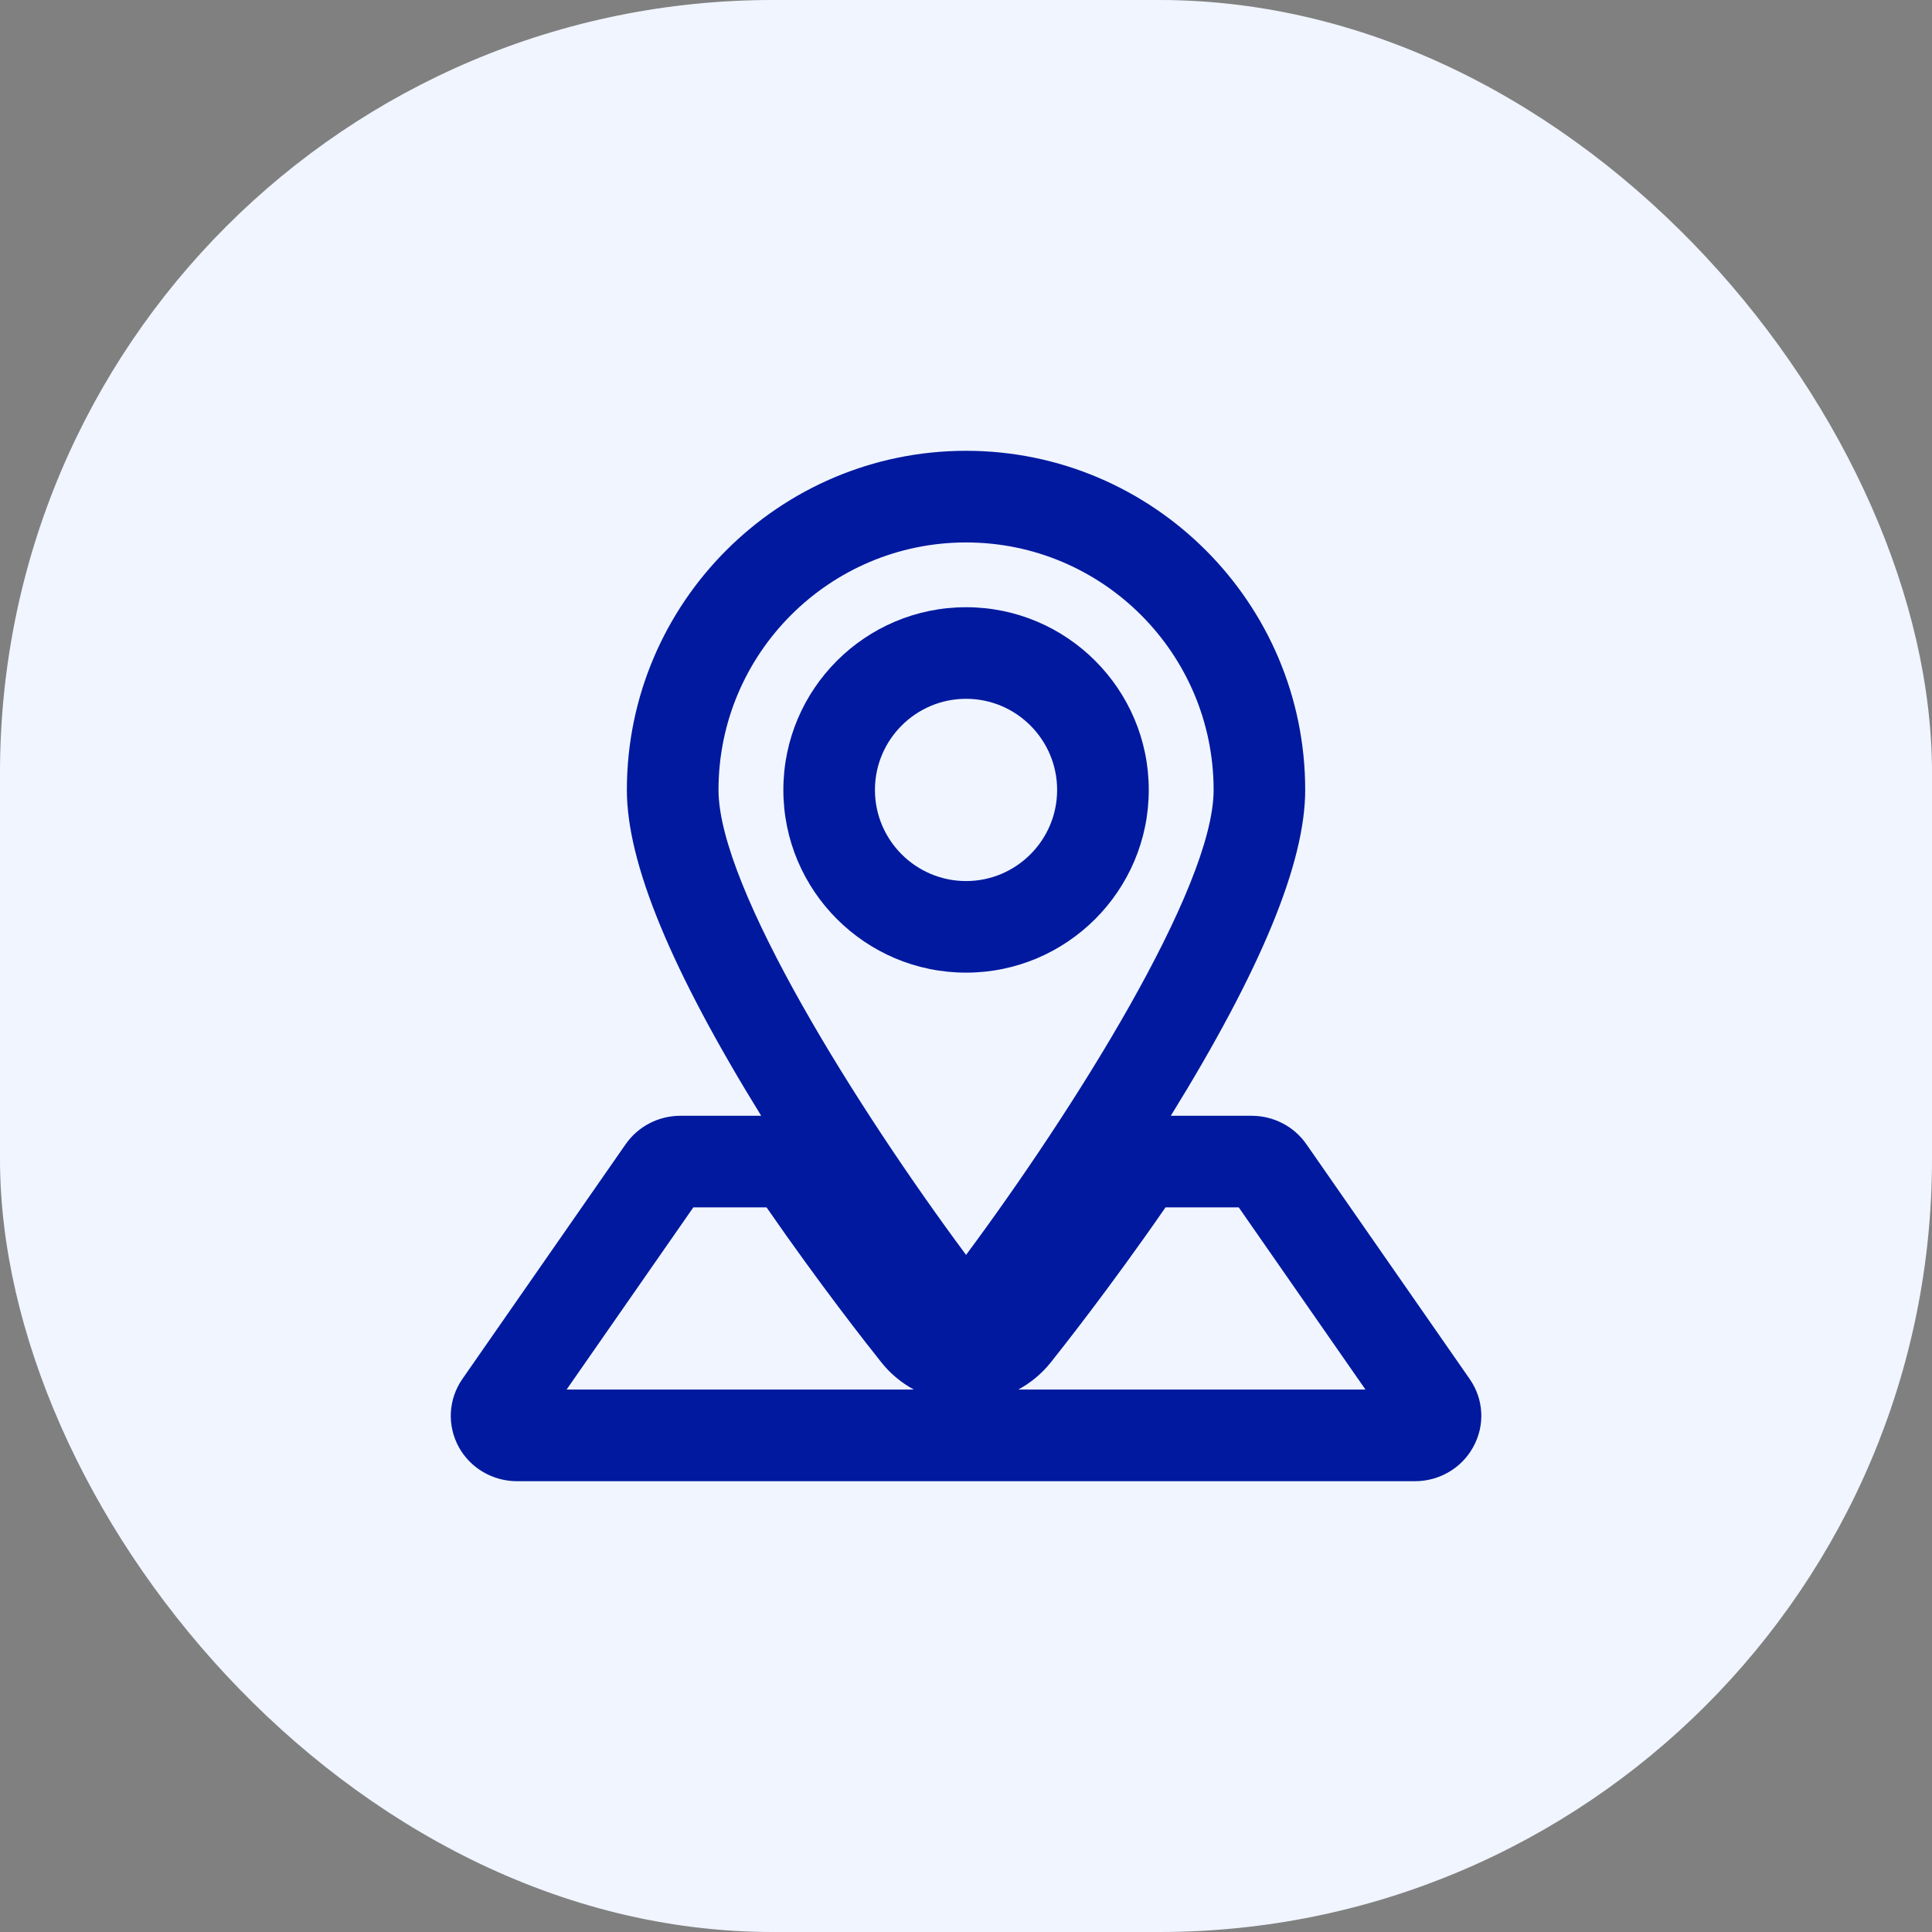 <svg width="30" height="30" viewBox="0 0 30 30" fill="none" xmlns="http://www.w3.org/2000/svg">
<rect x="0" y="0" width="30" height="30" fill="#808080" stroke="none"/>
<rect width="30" height="30" rx="12" fill="#F0F5FF"/>
<g clipPath="url(#clip0)">
<path d="M17.838 12.266C17.838 10.701 16.565 9.429 15.001 9.429C13.436 9.429 12.164 10.701 12.164 12.266C12.164 13.83 13.436 15.103 15.001 15.103C16.565 15.103 17.838 13.83 17.838 12.266ZM13.586 12.266C13.586 11.486 14.221 10.851 15.001 10.851C15.781 10.851 16.415 11.486 16.415 12.266C16.415 13.046 15.781 13.681 15.001 13.681C14.221 13.681 13.586 13.046 13.586 12.266Z" fill="#00199F"/>
<path d="M22.819 21.41L20.284 17.765C20.092 17.49 19.775 17.326 19.437 17.326H18.18C19.584 15.054 20.267 13.398 20.267 12.267C20.268 9.363 17.905 7 15.001 7C12.096 7 9.734 9.363 9.734 12.267C9.734 13.398 10.417 15.054 11.82 17.326H10.564C10.226 17.326 9.909 17.49 9.716 17.766L7.181 21.411C6.96 21.729 6.939 22.137 7.129 22.479C7.311 22.801 7.655 23 8.029 23H21.972C22.347 23 22.692 22.799 22.872 22.476C23.063 22.137 23.042 21.728 22.819 21.41ZM15.001 8.423C17.121 8.423 18.845 10.147 18.845 12.267C18.845 13.791 16.655 17.259 15.001 19.486C13.347 17.259 11.157 13.791 11.157 12.267C11.156 10.147 12.881 8.423 15.001 8.423ZM8.798 21.577L10.766 18.748H11.903C12.736 19.953 13.471 20.886 13.69 21.16C13.827 21.332 13.998 21.473 14.19 21.577H8.798ZM15.812 21.577C16.004 21.473 16.174 21.332 16.311 21.162C16.464 20.97 17.225 20.011 18.098 18.748H19.235L21.203 21.577H15.812Z" fill="#00199F"/>
</g>
<defs>
<clipPath id="clip0">
<rect width="16.002" height="16" fill="white" transform="translate(7 7)"/>
</clipPath>
</defs>
</svg>
